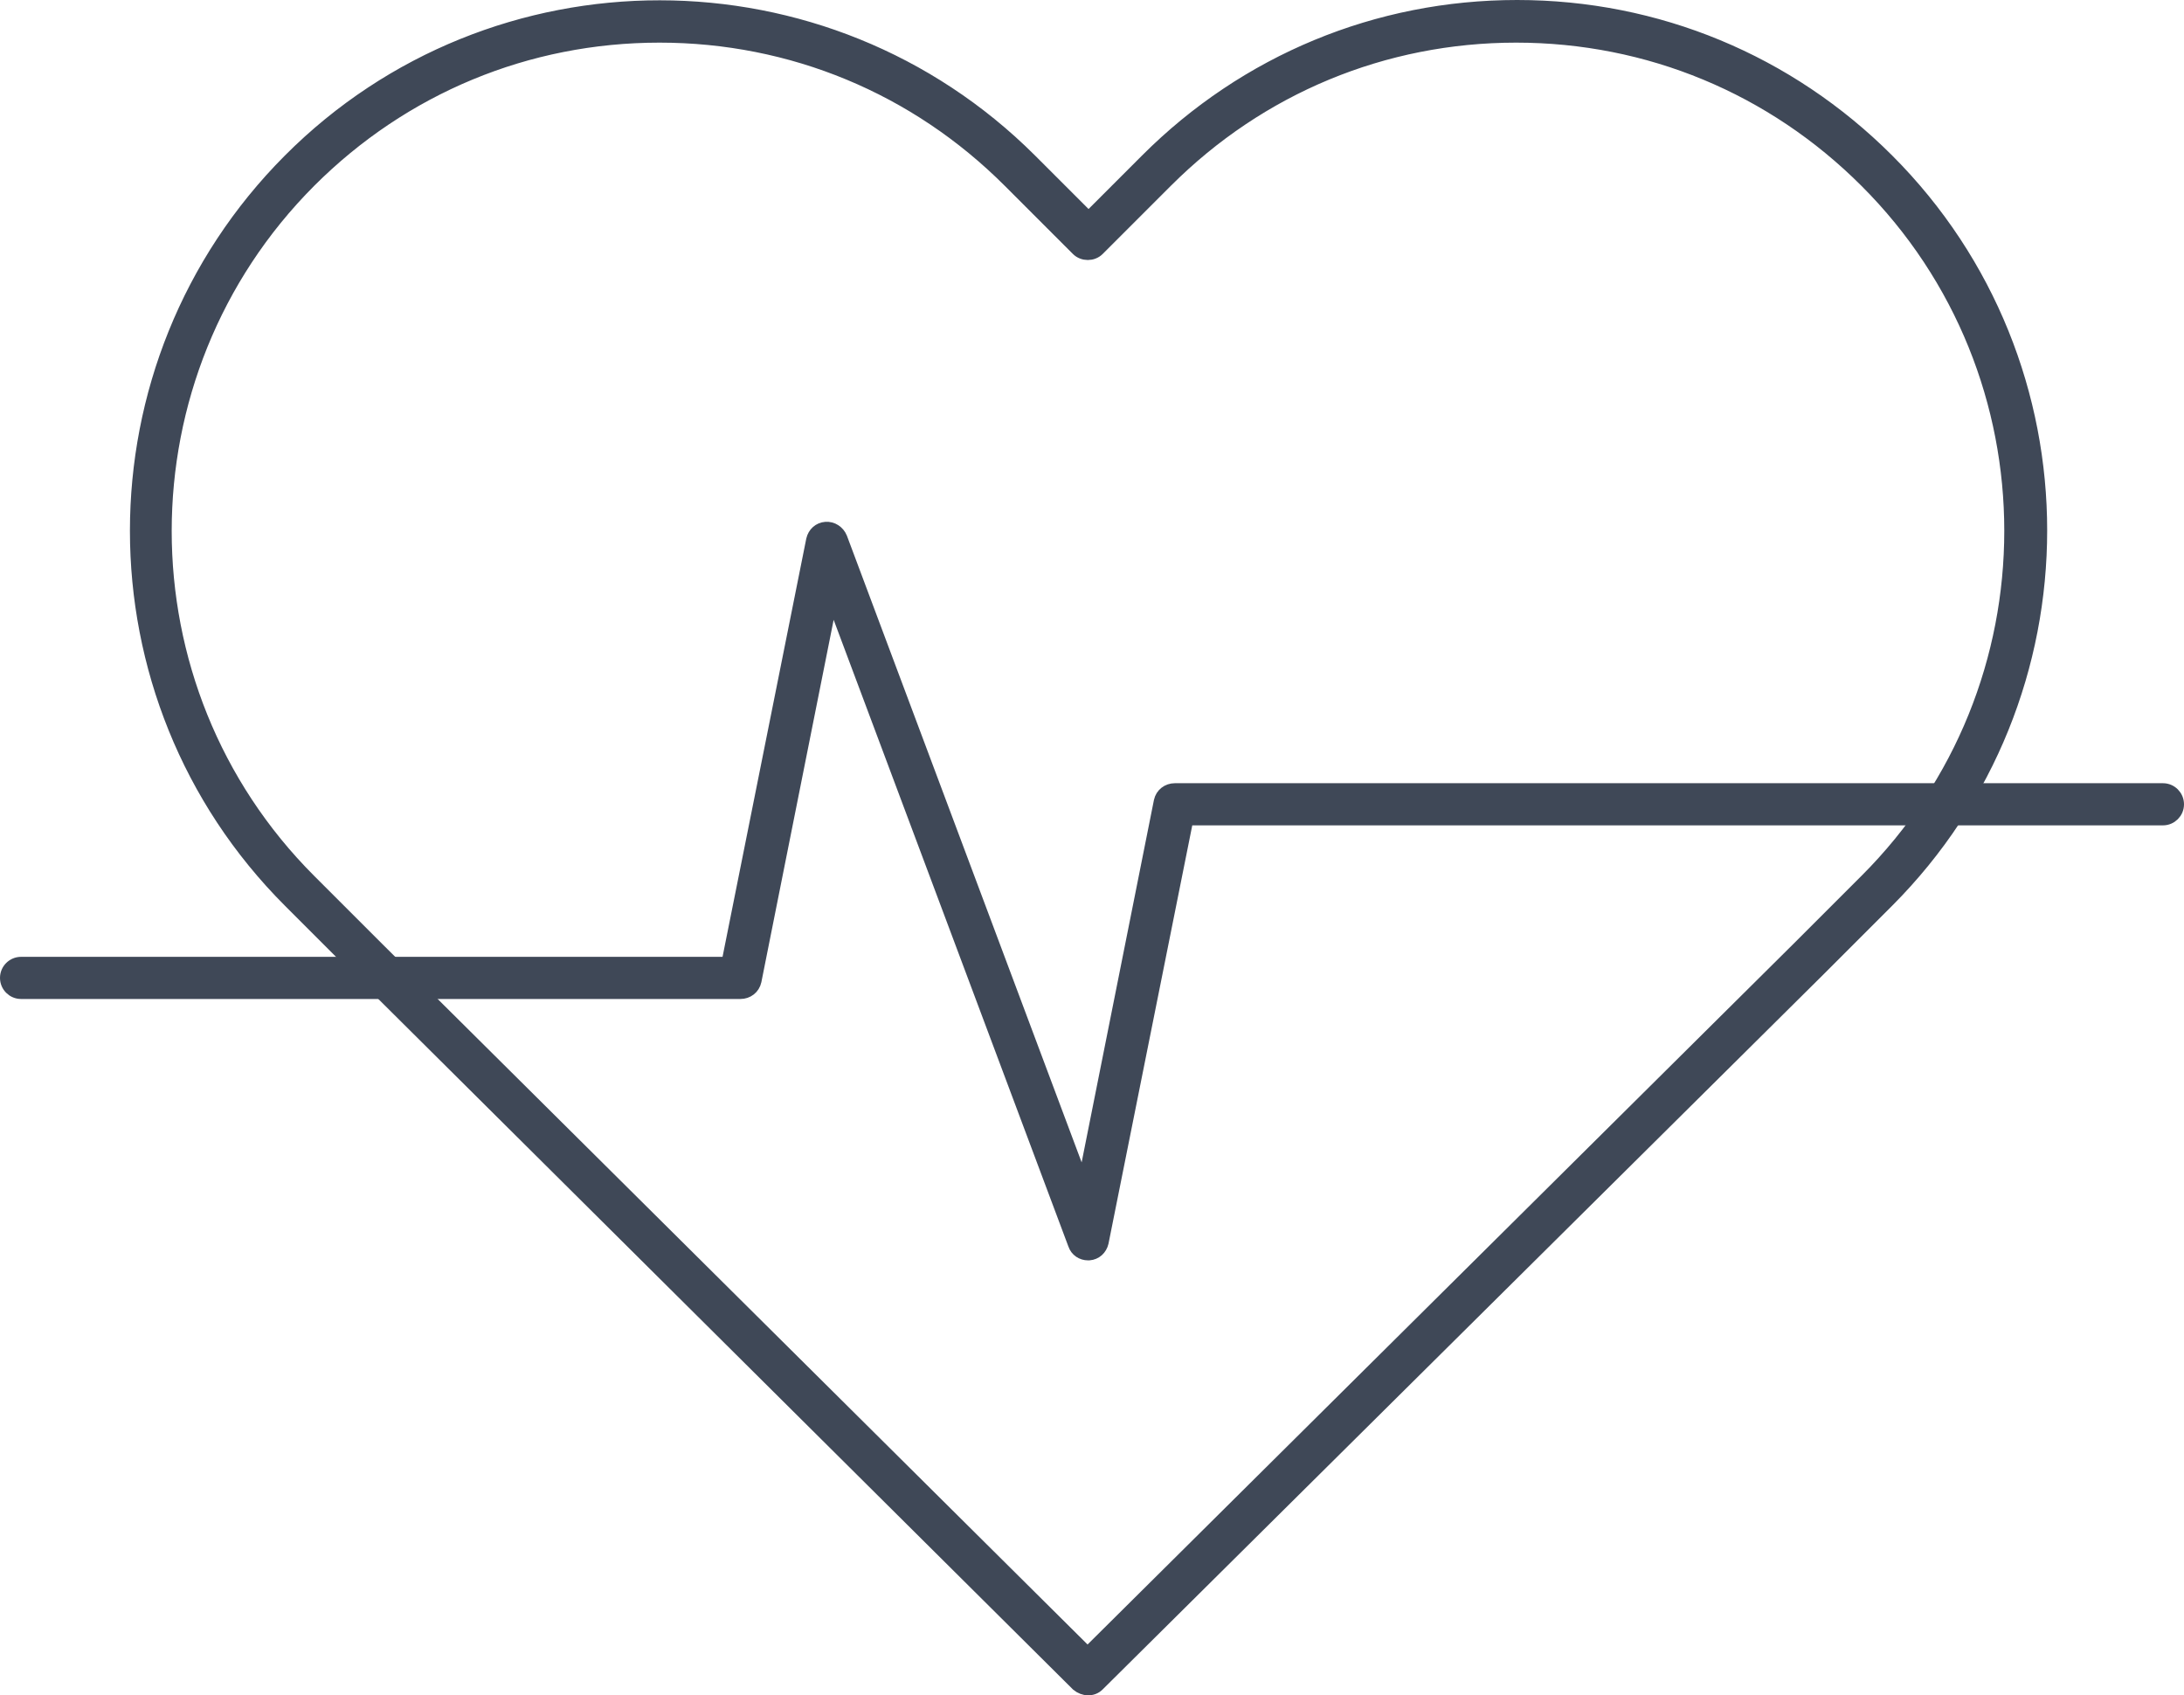 <svg viewBox="0 0 95.6 74.2" xmlns="http://www.w3.org/2000/svg" xmlns:xlink="http://www.w3.org/1999/xlink" width="95.6" height="74.2" fill="none" customFrame="#000000">
	<g id="Group">
		<g id="Group">
			<g id="Group">
				<g id="Group">
					<path id="Vector" d="M47.627 73.9C47.477 73.9 47.305 73.836 47.176 73.728L15.667 42.412L12.684 39.429C3.755 30.5 3.755 15.969 12.684 7.018C21.613 -1.932 36.144 -1.911 45.094 7.018L47.649 9.572L50.203 7.018C54.539 2.682 60.291 0.3 66.408 0.3C72.525 0.3 78.278 2.682 82.614 7.018C91.543 15.947 91.543 30.478 82.614 39.429L79.63 42.412L48.056 73.728C47.928 73.857 47.777 73.9 47.627 73.9ZM28.867 1.566C23.072 1.566 17.642 3.82 13.542 7.92C5.107 16.376 5.107 30.113 13.542 38.549L16.526 41.532L47.606 72.398L78.707 41.532L81.691 38.549C90.147 30.113 90.147 16.355 81.691 7.92C77.591 3.82 72.161 1.566 66.365 1.566C60.57 1.566 55.14 3.82 51.04 7.92L48.056 10.903C47.82 11.139 47.413 11.139 47.176 10.903L44.193 7.92C40.093 3.82 34.663 1.566 28.867 1.566Z" fill="rgb(63,72,87)" fill-rule="nonzero" />
					<path id="Vector" d="M47.176 73.728L15.667 42.412L12.684 39.429C3.755 30.5 3.755 15.969 12.684 7.018C21.613 -1.932 36.144 -1.911 45.094 7.018L47.649 9.572L50.203 7.018C54.539 2.682 60.291 0.3 66.408 0.3C72.525 0.3 78.278 2.682 82.614 7.018C91.543 15.947 91.543 30.478 82.614 39.429L79.63 42.412L48.056 73.728C47.928 73.857 47.777 73.9 47.627 73.9C47.477 73.9 47.305 73.836 47.176 73.728ZM13.542 7.92C5.107 16.376 5.107 30.113 13.542 38.549L16.526 41.532L47.606 72.398L78.707 41.532L81.691 38.549C90.147 30.113 90.147 16.355 81.691 7.92C77.591 3.82 72.161 1.566 66.365 1.566C60.57 1.566 55.14 3.82 51.04 7.92L48.056 10.903C47.82 11.139 47.413 11.139 47.176 10.903L44.193 7.92C40.093 3.82 34.663 1.566 28.867 1.566C23.072 1.566 17.642 3.82 13.542 7.92Z" fill-rule="nonzero" stroke="rgb(63,72,87)" stroke-width="0.6" />
				</g>
				<g id="Group">
					<path id="Vector" d="M47.628 54.863C47.371 54.863 47.135 54.713 47.049 54.455L36.403 26.037L33.033 42.929C32.968 43.229 32.711 43.423 32.41 43.423L0.923 43.423C0.579 43.423 0.3 43.144 0.3 42.8C0.3 42.457 0.579 42.178 0.923 42.178L31.874 42.178L35.587 23.633C35.651 23.354 35.866 23.16 36.145 23.139C36.424 23.117 36.682 23.289 36.789 23.547L47.435 51.965L50.805 35.073C50.869 34.773 51.127 34.579 51.428 34.579L94.678 34.579C95.021 34.579 95.3 34.858 95.3 35.202C95.3 35.545 95.021 35.824 94.678 35.824L51.943 35.824L48.229 54.369C48.165 54.648 47.95 54.842 47.671 54.863C47.65 54.863 47.628 54.863 47.628 54.863Z" fill="rgb(63,72,87)" fill-rule="nonzero" />
					<path id="Vector" d="M47.049 54.455L36.403 26.037L33.033 42.929C32.968 43.229 32.711 43.423 32.41 43.423L0.923 43.423C0.579 43.423 0.3 43.144 0.3 42.8C0.3 42.457 0.579 42.178 0.923 42.178L31.874 42.178L35.587 23.633C35.651 23.354 35.866 23.16 36.145 23.139C36.424 23.117 36.682 23.289 36.789 23.547L47.435 51.965L50.805 35.073C50.869 34.773 51.127 34.579 51.428 34.579L94.678 34.579C95.021 34.579 95.3 34.858 95.3 35.202C95.3 35.545 95.021 35.824 94.678 35.824L51.943 35.824L48.229 54.369C48.165 54.648 47.95 54.842 47.671 54.863C47.65 54.863 47.628 54.863 47.628 54.863C47.371 54.863 47.135 54.713 47.049 54.455Z" fill-rule="nonzero" stroke="rgb(63,72,87)" stroke-width="0.6" />
				</g>
			</g>
		</g>
	</g>
</svg>
